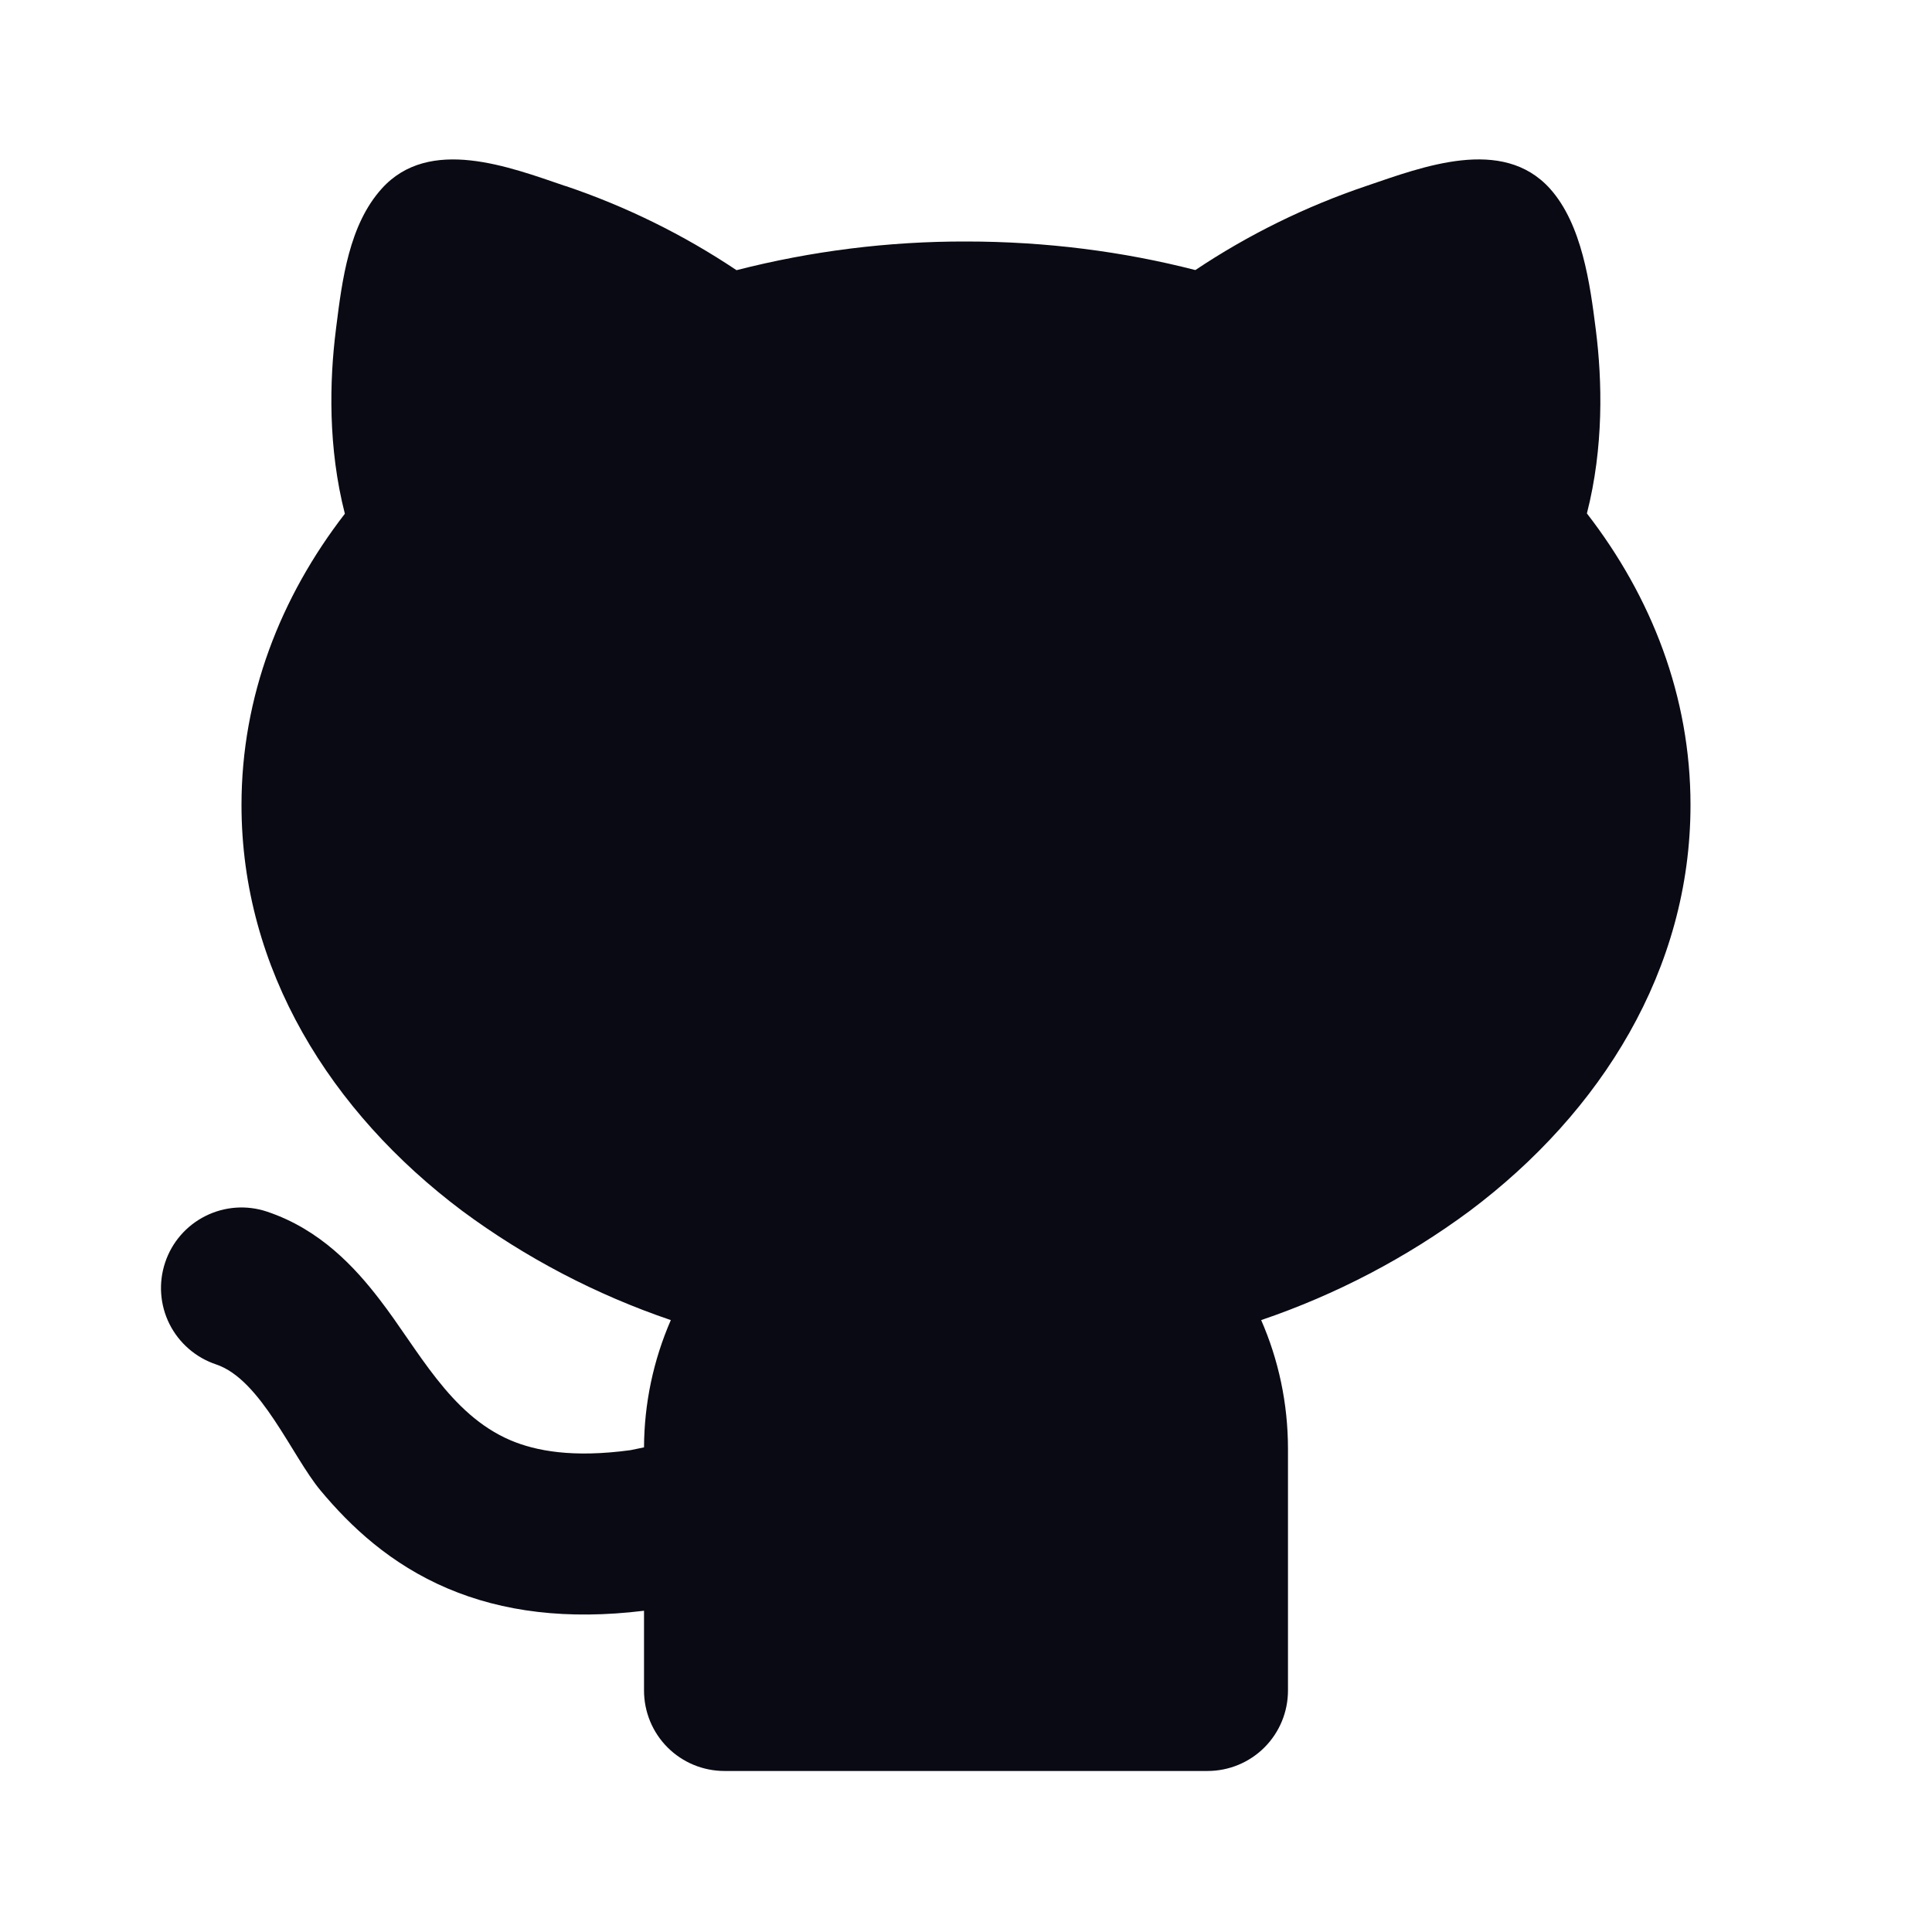 <svg width="32" height="32" fill="none" xmlns="http://www.w3.org/2000/svg"><path d="M9.365 3.08C10.367 3.418 11.32 3.887 12.199 4.475C13.441 4.157 14.718 3.997 16 4C17.324 4 18.601 4.165 19.799 4.473C20.677 3.886 21.63 3.418 22.631 3.08C23.56 2.764 24.884 2.252 25.671 3.123C26.204 3.715 26.337 4.707 26.432 5.464C26.539 6.309 26.564 7.411 26.284 8.504C27.355 9.887 28 11.536 28 13.333C28 16.056 26.525 18.42 24.343 20.057C23.292 20.835 22.127 21.444 20.889 21.865C21.175 22.519 21.333 23.241 21.333 24V28C21.333 28.354 21.193 28.693 20.943 28.943C20.693 29.193 20.354 29.333 20 29.333H12C11.646 29.333 11.307 29.193 11.057 28.943C10.807 28.693 10.667 28.354 10.667 28V26.679C9.393 26.835 8.325 26.696 7.417 26.311C6.468 25.908 5.807 25.284 5.309 24.687C4.837 24.121 4.323 22.847 3.579 22.599C3.413 22.543 3.259 22.456 3.127 22.341C2.994 22.226 2.886 22.087 2.807 21.93C2.649 21.614 2.623 21.248 2.735 20.912C2.846 20.576 3.087 20.299 3.403 20.141C3.72 19.982 4.086 19.956 4.421 20.068C5.309 20.364 5.888 21.004 6.284 21.519C6.924 22.345 7.444 23.425 8.457 23.856C8.875 24.033 9.487 24.149 10.444 24.019L10.667 23.973C10.67 23.248 10.821 22.53 11.111 21.865C9.873 21.444 8.708 20.835 7.657 20.057C5.475 18.42 4 16.057 4 13.333C4 11.539 4.644 9.891 5.712 8.509C5.432 7.416 5.456 6.312 5.563 5.465L5.569 5.415C5.667 4.639 5.78 3.725 6.324 3.123C7.111 2.252 8.436 2.765 9.364 3.081L9.365 3.08Z" fill="#0A0A14"/></svg>